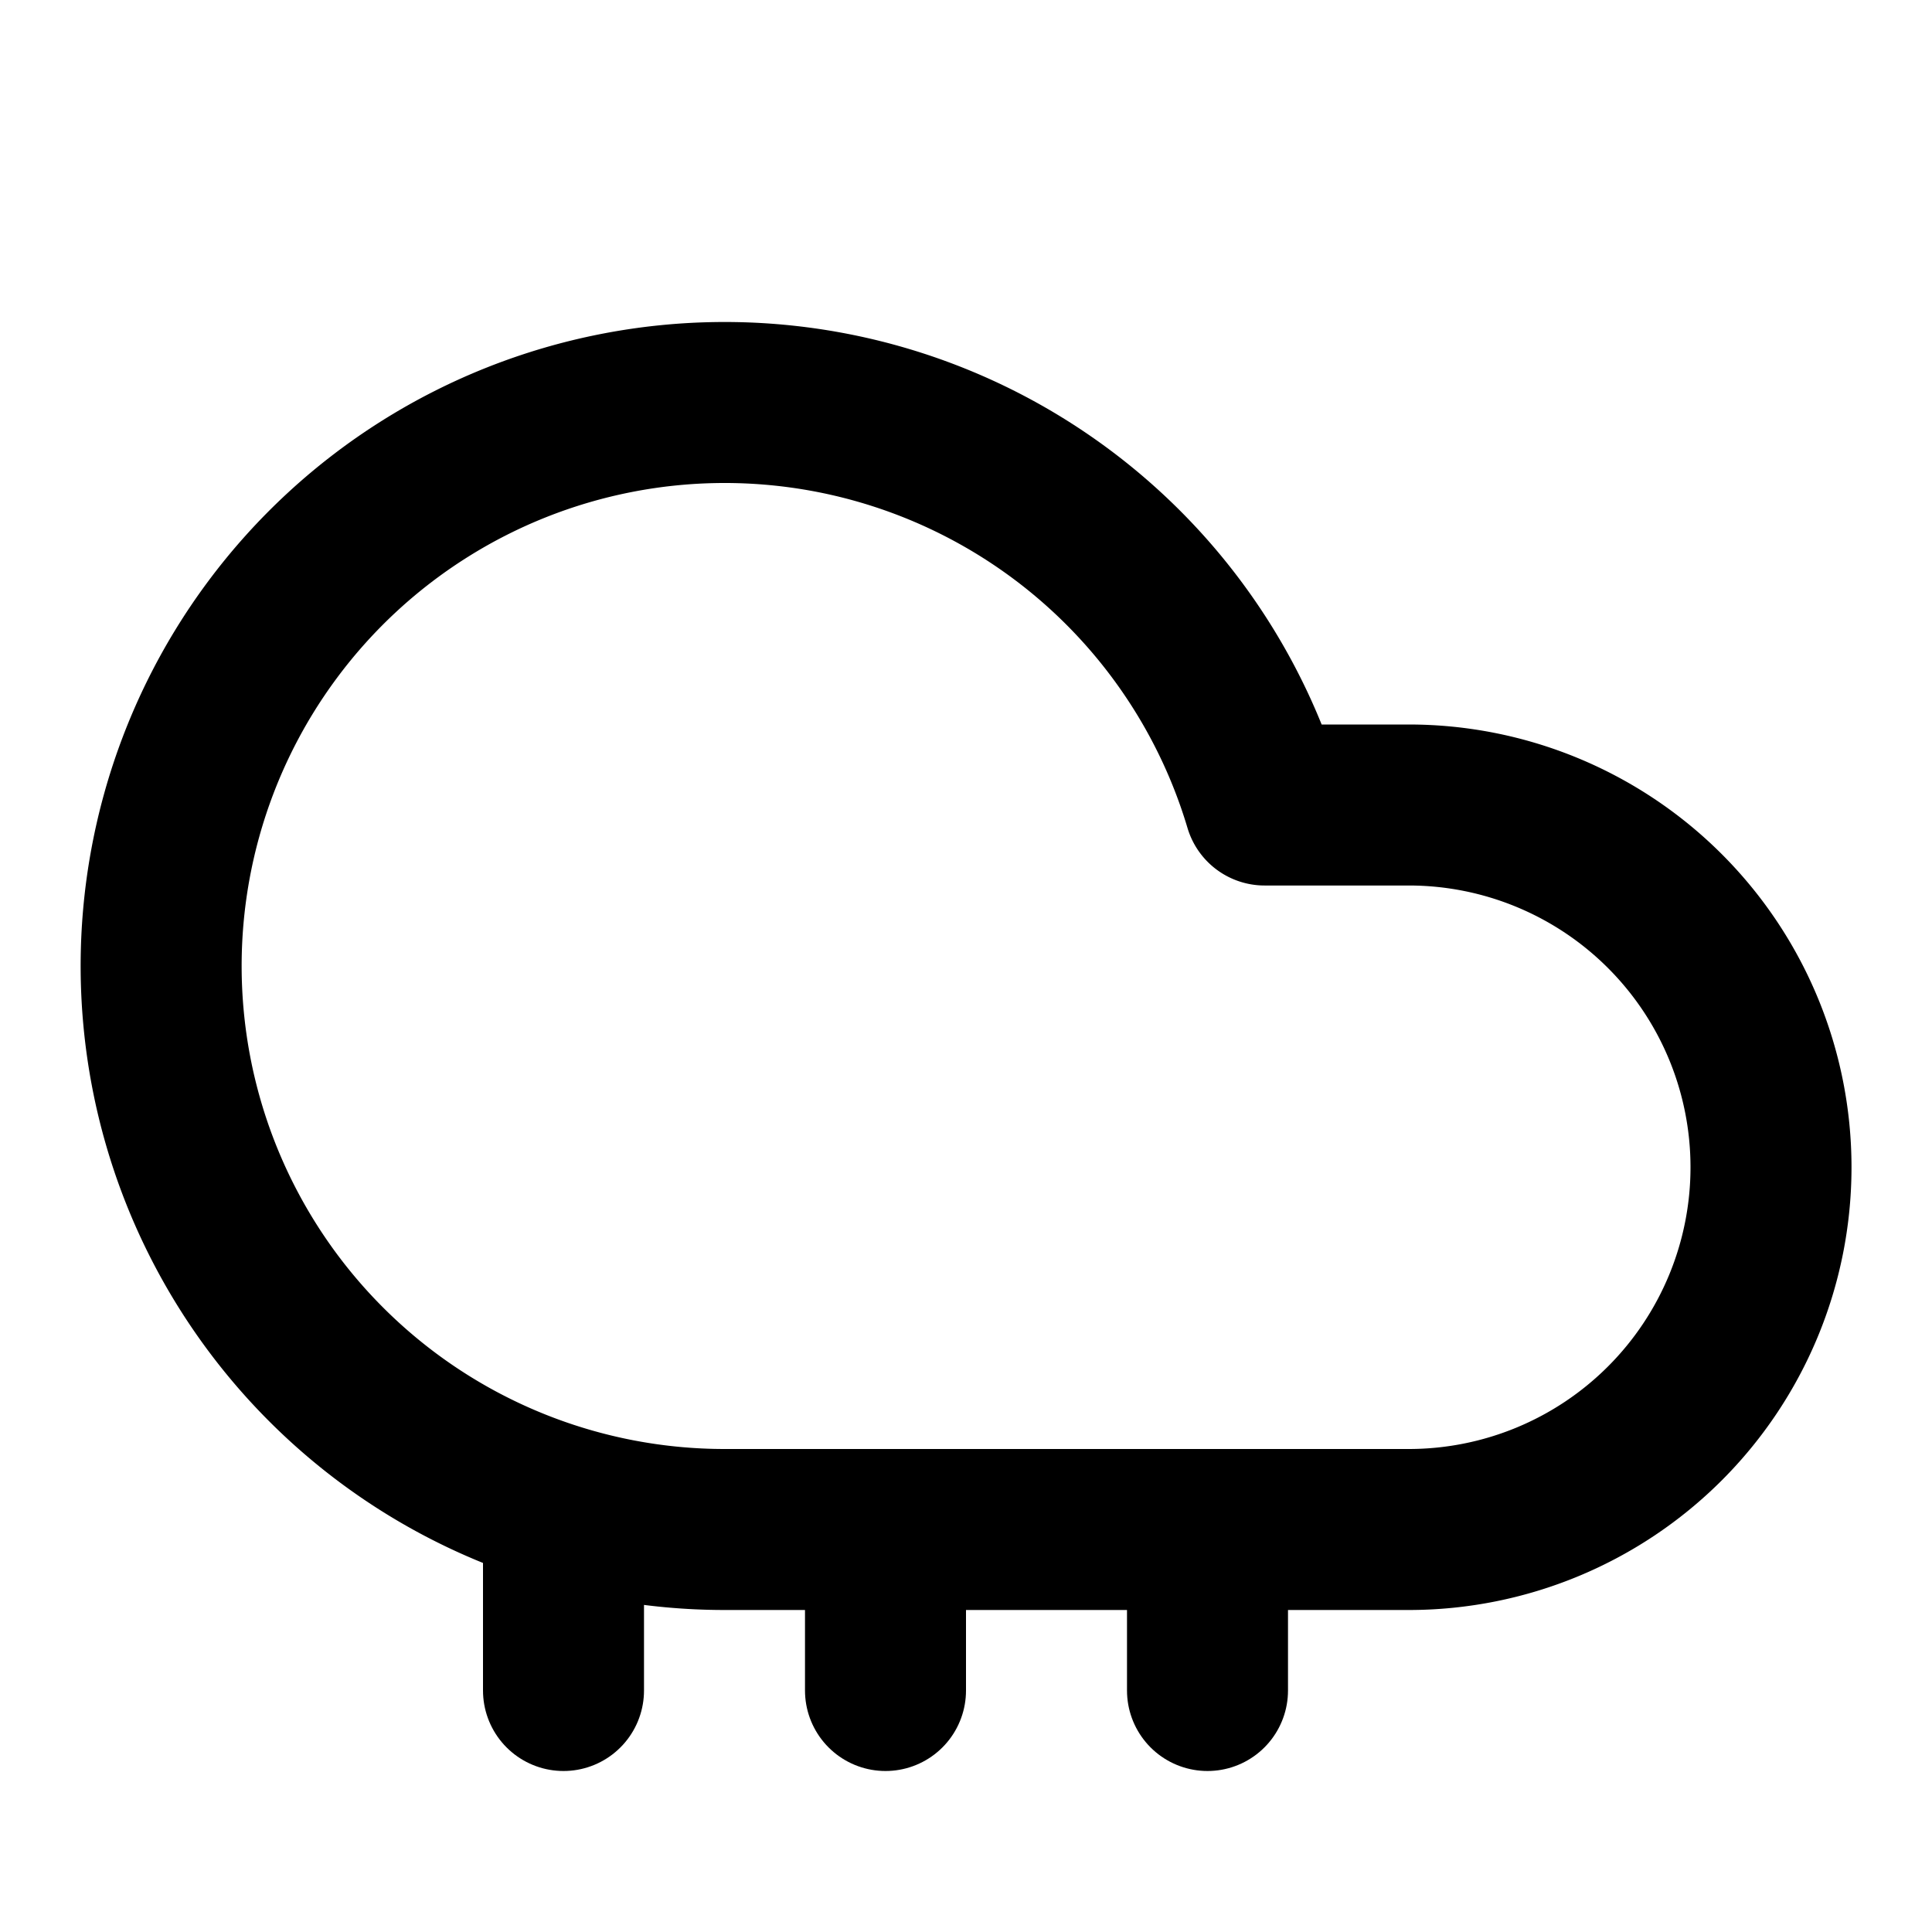 <svg width="100" height="100" viewBox="0 0 24 24" fill="none" xmlns="http://www.w3.org/2000/svg">
  <path d="M17.5 19H9a7 7 0 1 1 6.71-9h1.79a4.5 4.5 0 1 1 0 9Z" stroke="currentColor" stroke-width="2" stroke-linecap="round" stroke-linejoin="round"/>
  <path d="M7 21v-2" stroke="currentColor" stroke-width="2" stroke-linecap="round" stroke-linejoin="round"/>
  <path d="M11 21v-2" stroke="currentColor" stroke-width="2" stroke-linecap="round" stroke-linejoin="round"/>
  <path d="M15 21v-2" stroke="currentColor" stroke-width="2" stroke-linecap="round" stroke-linejoin="round"/>
</svg>
